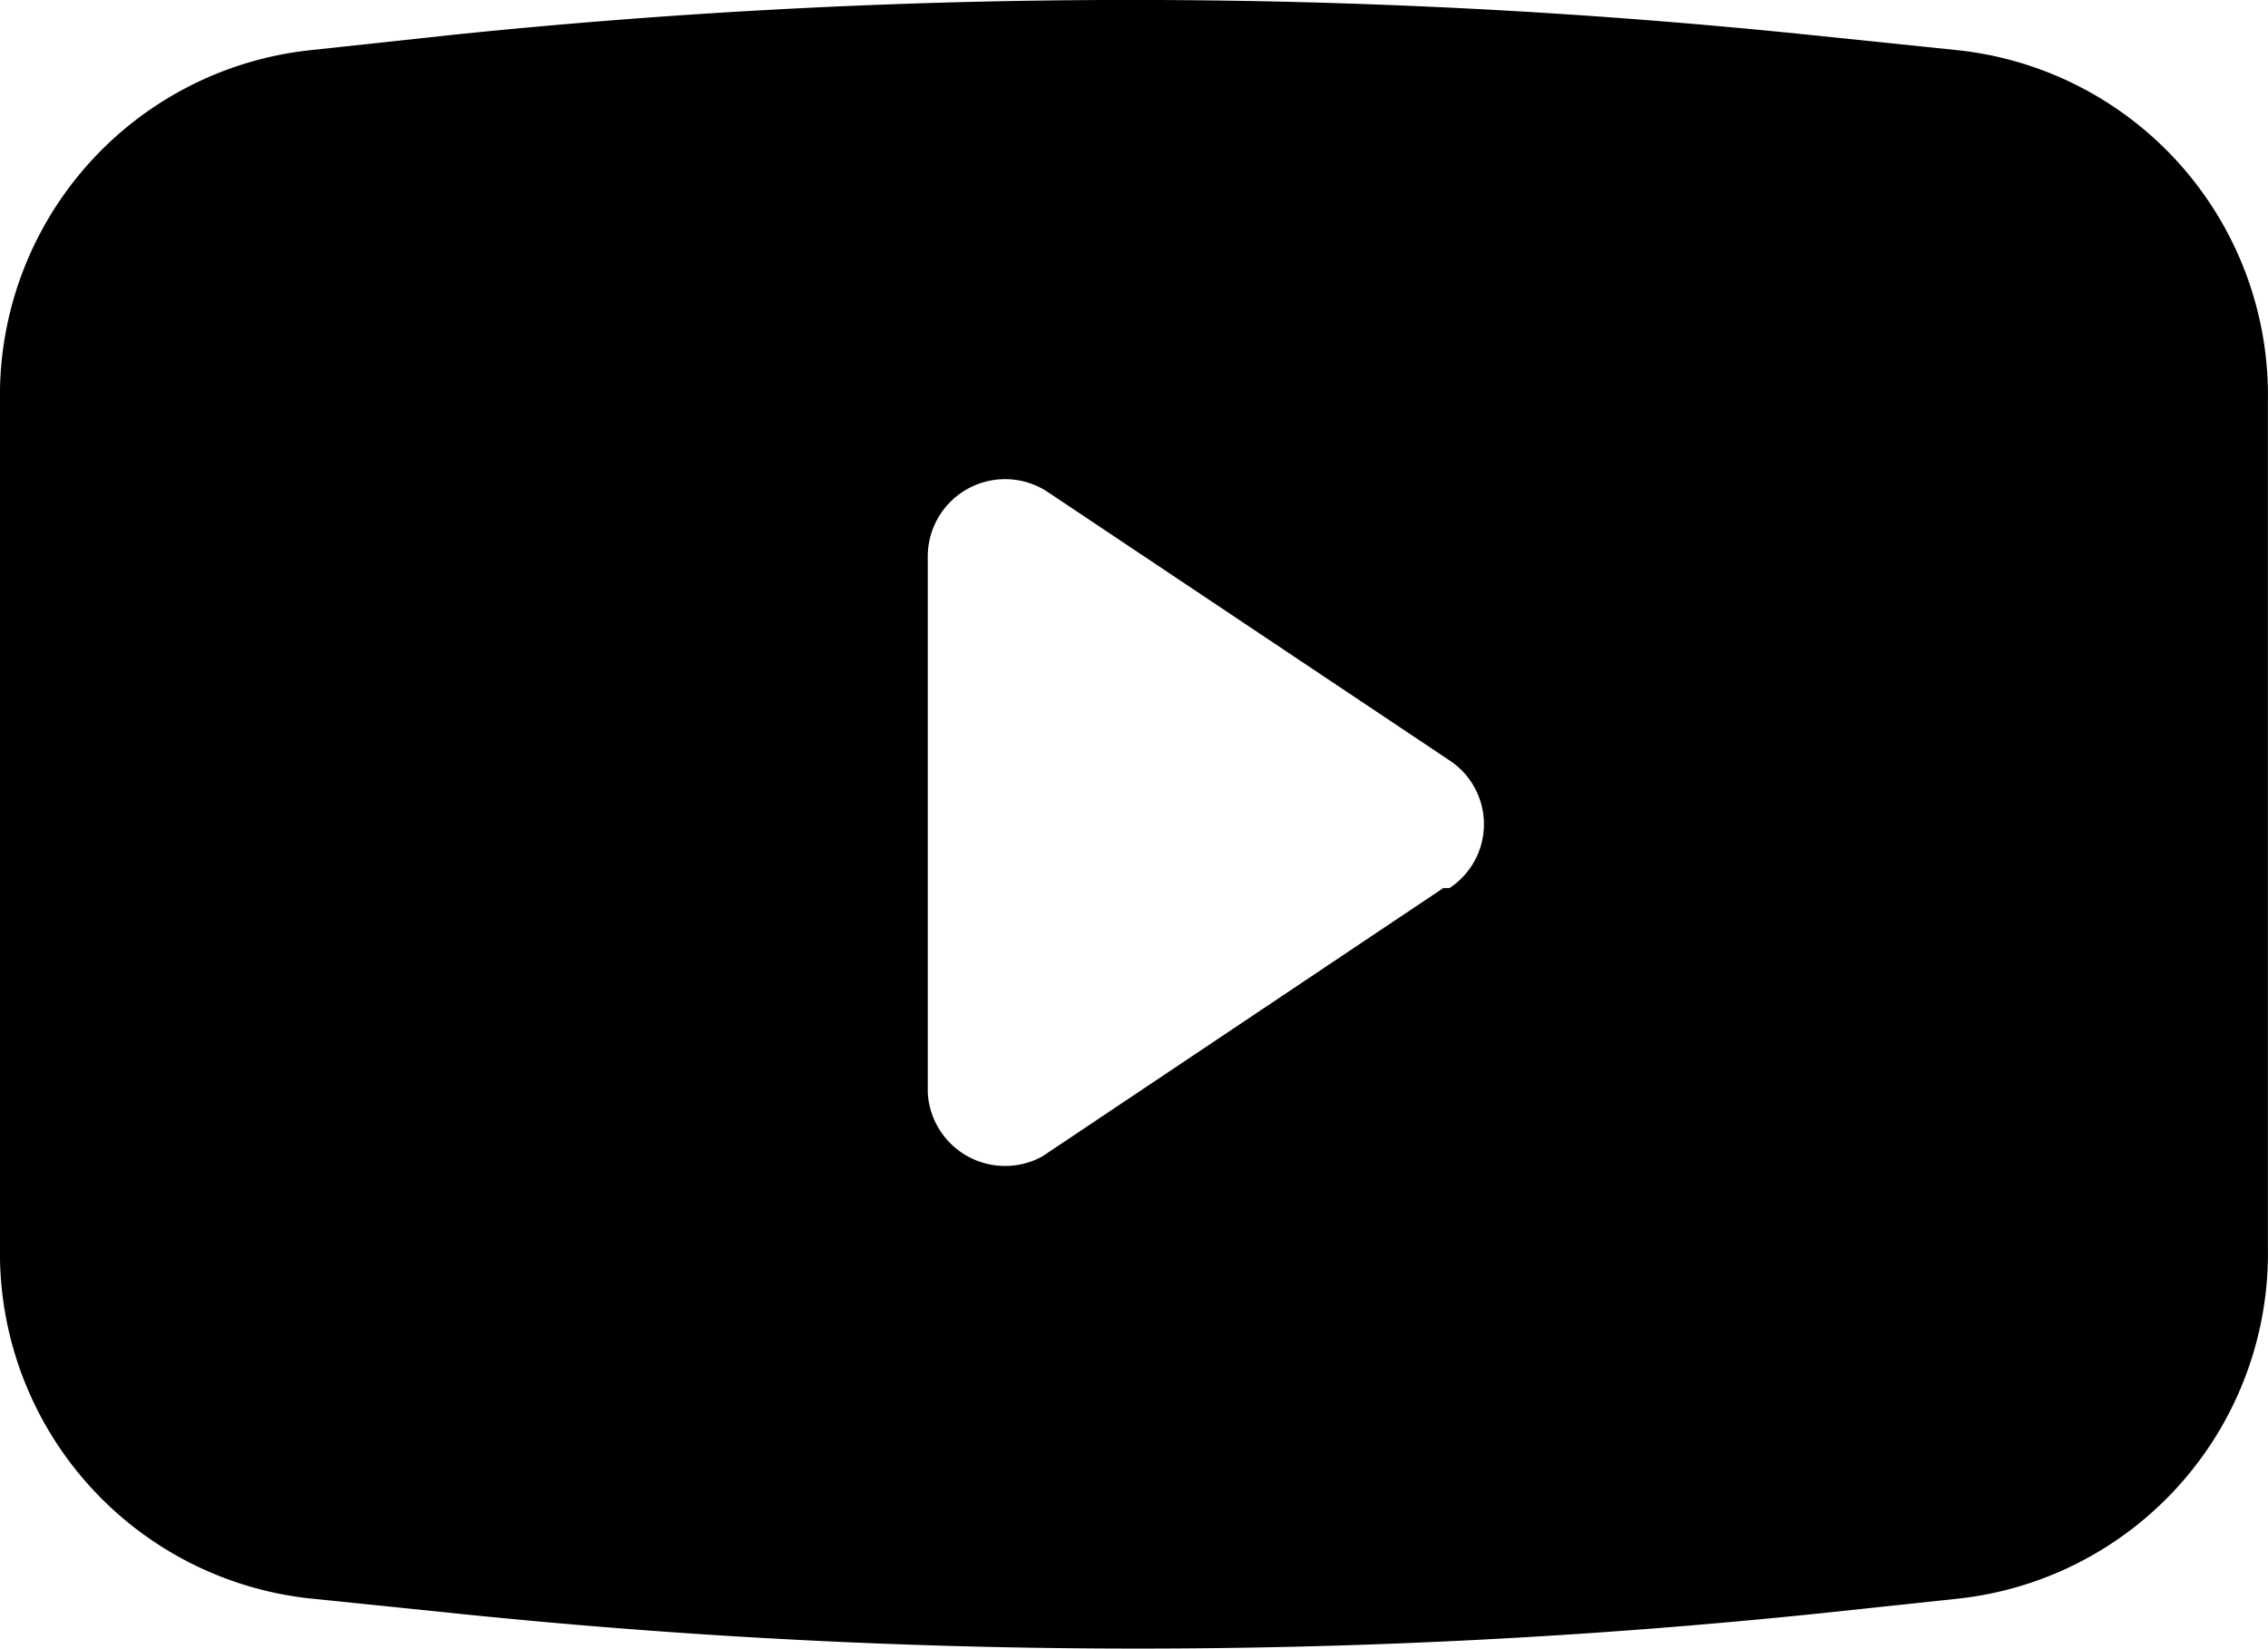 <svg xmlns="http://www.w3.org/2000/svg" class="ionicon" viewBox="0 0 22.001 15.995"><path data-name="Icon color" d="M11.03 15.995a64.378 64.378 0 01-6.57-.337L3 15.508A3.37 3.37 0 010 12.1V3.9A3.369 3.369 0 013 .488L4.4.337a64.117 64.117 0 0113.14 0L19 .488A3.368 3.368 0 0122 3.9v8.2a3.37 3.37 0 01-3 3.41l-1.4.149a64.378 64.378 0 01-6.57.336zM9.75 4.649A.75.75 0 009 5.4v5.2a.751.751 0 001.111.62L14 8.617h.06a.741.741 0 000-1.24l-3.891-2.6a.748.748 0 00-.419-.128z"/></svg>